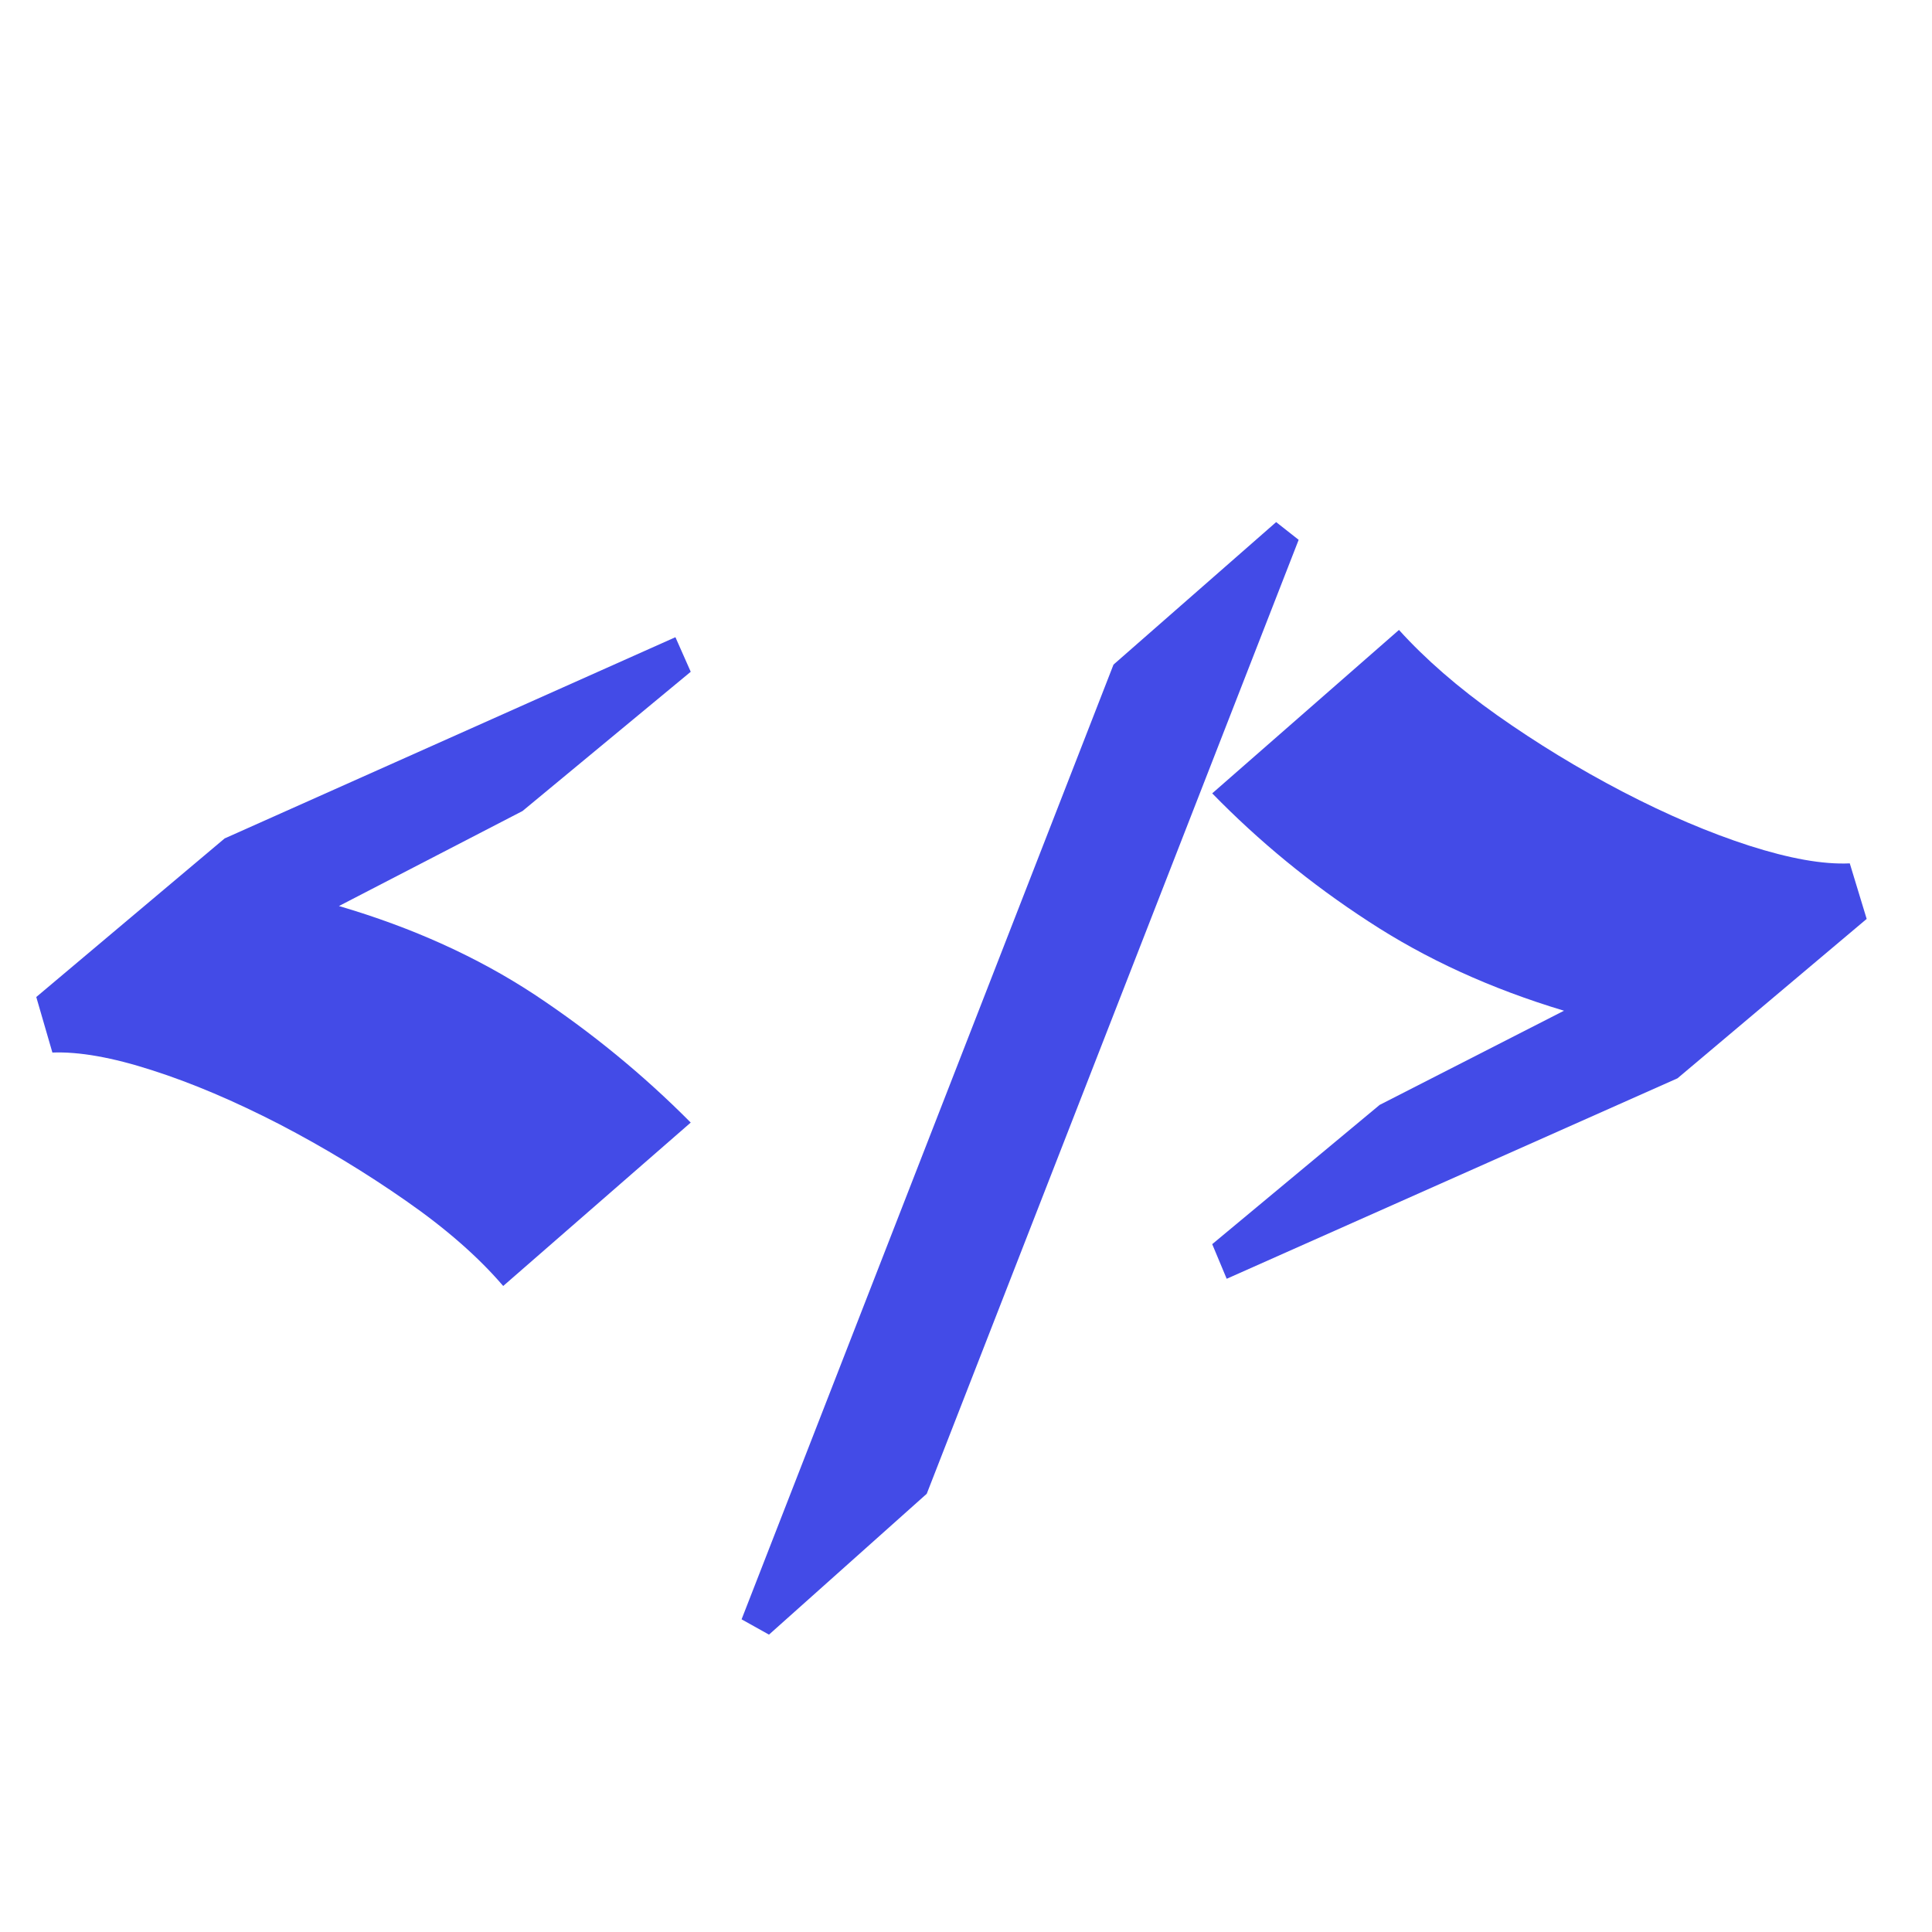 <svg xmlns="http://www.w3.org/2000/svg" xmlns:xlink="http://www.w3.org/1999/xlink" width="50" zoomAndPan="magnify" viewBox="0 0 37.5 37.5" height="50" preserveAspectRatio="xMidYMid meet" version="1.0"><defs><g/></defs><g fill="#434be7" fill-opacity="1"><g transform="translate(0.001, 26.68)"><g><path d="M 0.703 -7.328 L 4.359 -10.406 L 13.109 -14.312 L 13.406 -13.641 L 10.141 -10.938 L 6.578 -9.094 C 8.004 -8.676 9.27 -8.102 10.375 -7.375 C 11.477 -6.645 12.488 -5.816 13.406 -4.891 L 9.766 -1.719 C 9.285 -2.281 8.656 -2.832 7.875 -3.375 C 7.102 -3.914 6.285 -4.41 5.422 -4.859 C 4.555 -5.305 3.734 -5.656 2.953 -5.906 C 2.18 -6.156 1.535 -6.27 1.016 -6.25 Z M 0.703 -7.328 "/></g></g></g><g fill="#000000" fill-opacity="1"><g transform="translate(14.103, 26.68)"><g/></g></g><g fill="#434be7" fill-opacity="1"><g transform="translate(22.826, 26.68)"><g><path d="M 13.406 -8.844 L 9.734 -5.75 L 0.984 -1.859 L 0.703 -2.531 L 3.953 -5.234 L 7.531 -7.062 C 6.113 -7.488 4.848 -8.066 3.734 -8.797 C 2.617 -9.523 1.609 -10.352 0.703 -11.281 L 4.328 -14.453 C 4.836 -13.891 5.473 -13.336 6.234 -12.797 C 7.004 -12.254 7.816 -11.758 8.672 -11.312 C 9.535 -10.863 10.352 -10.516 11.125 -10.266 C 11.906 -10.016 12.555 -9.898 13.078 -9.922 Z M 13.406 -8.844 "/></g></g></g><g fill="#434be7" fill-opacity="1"><g transform="translate(13.332, 31.728)"><g><path d="M 8.281 -18.828 L 11.438 -21.594 L 11.875 -21.25 L 4.656 -2.734 L 1.594 0 L 1.062 -0.297 Z M 8.281 -18.828 "/></g></g></g></svg>